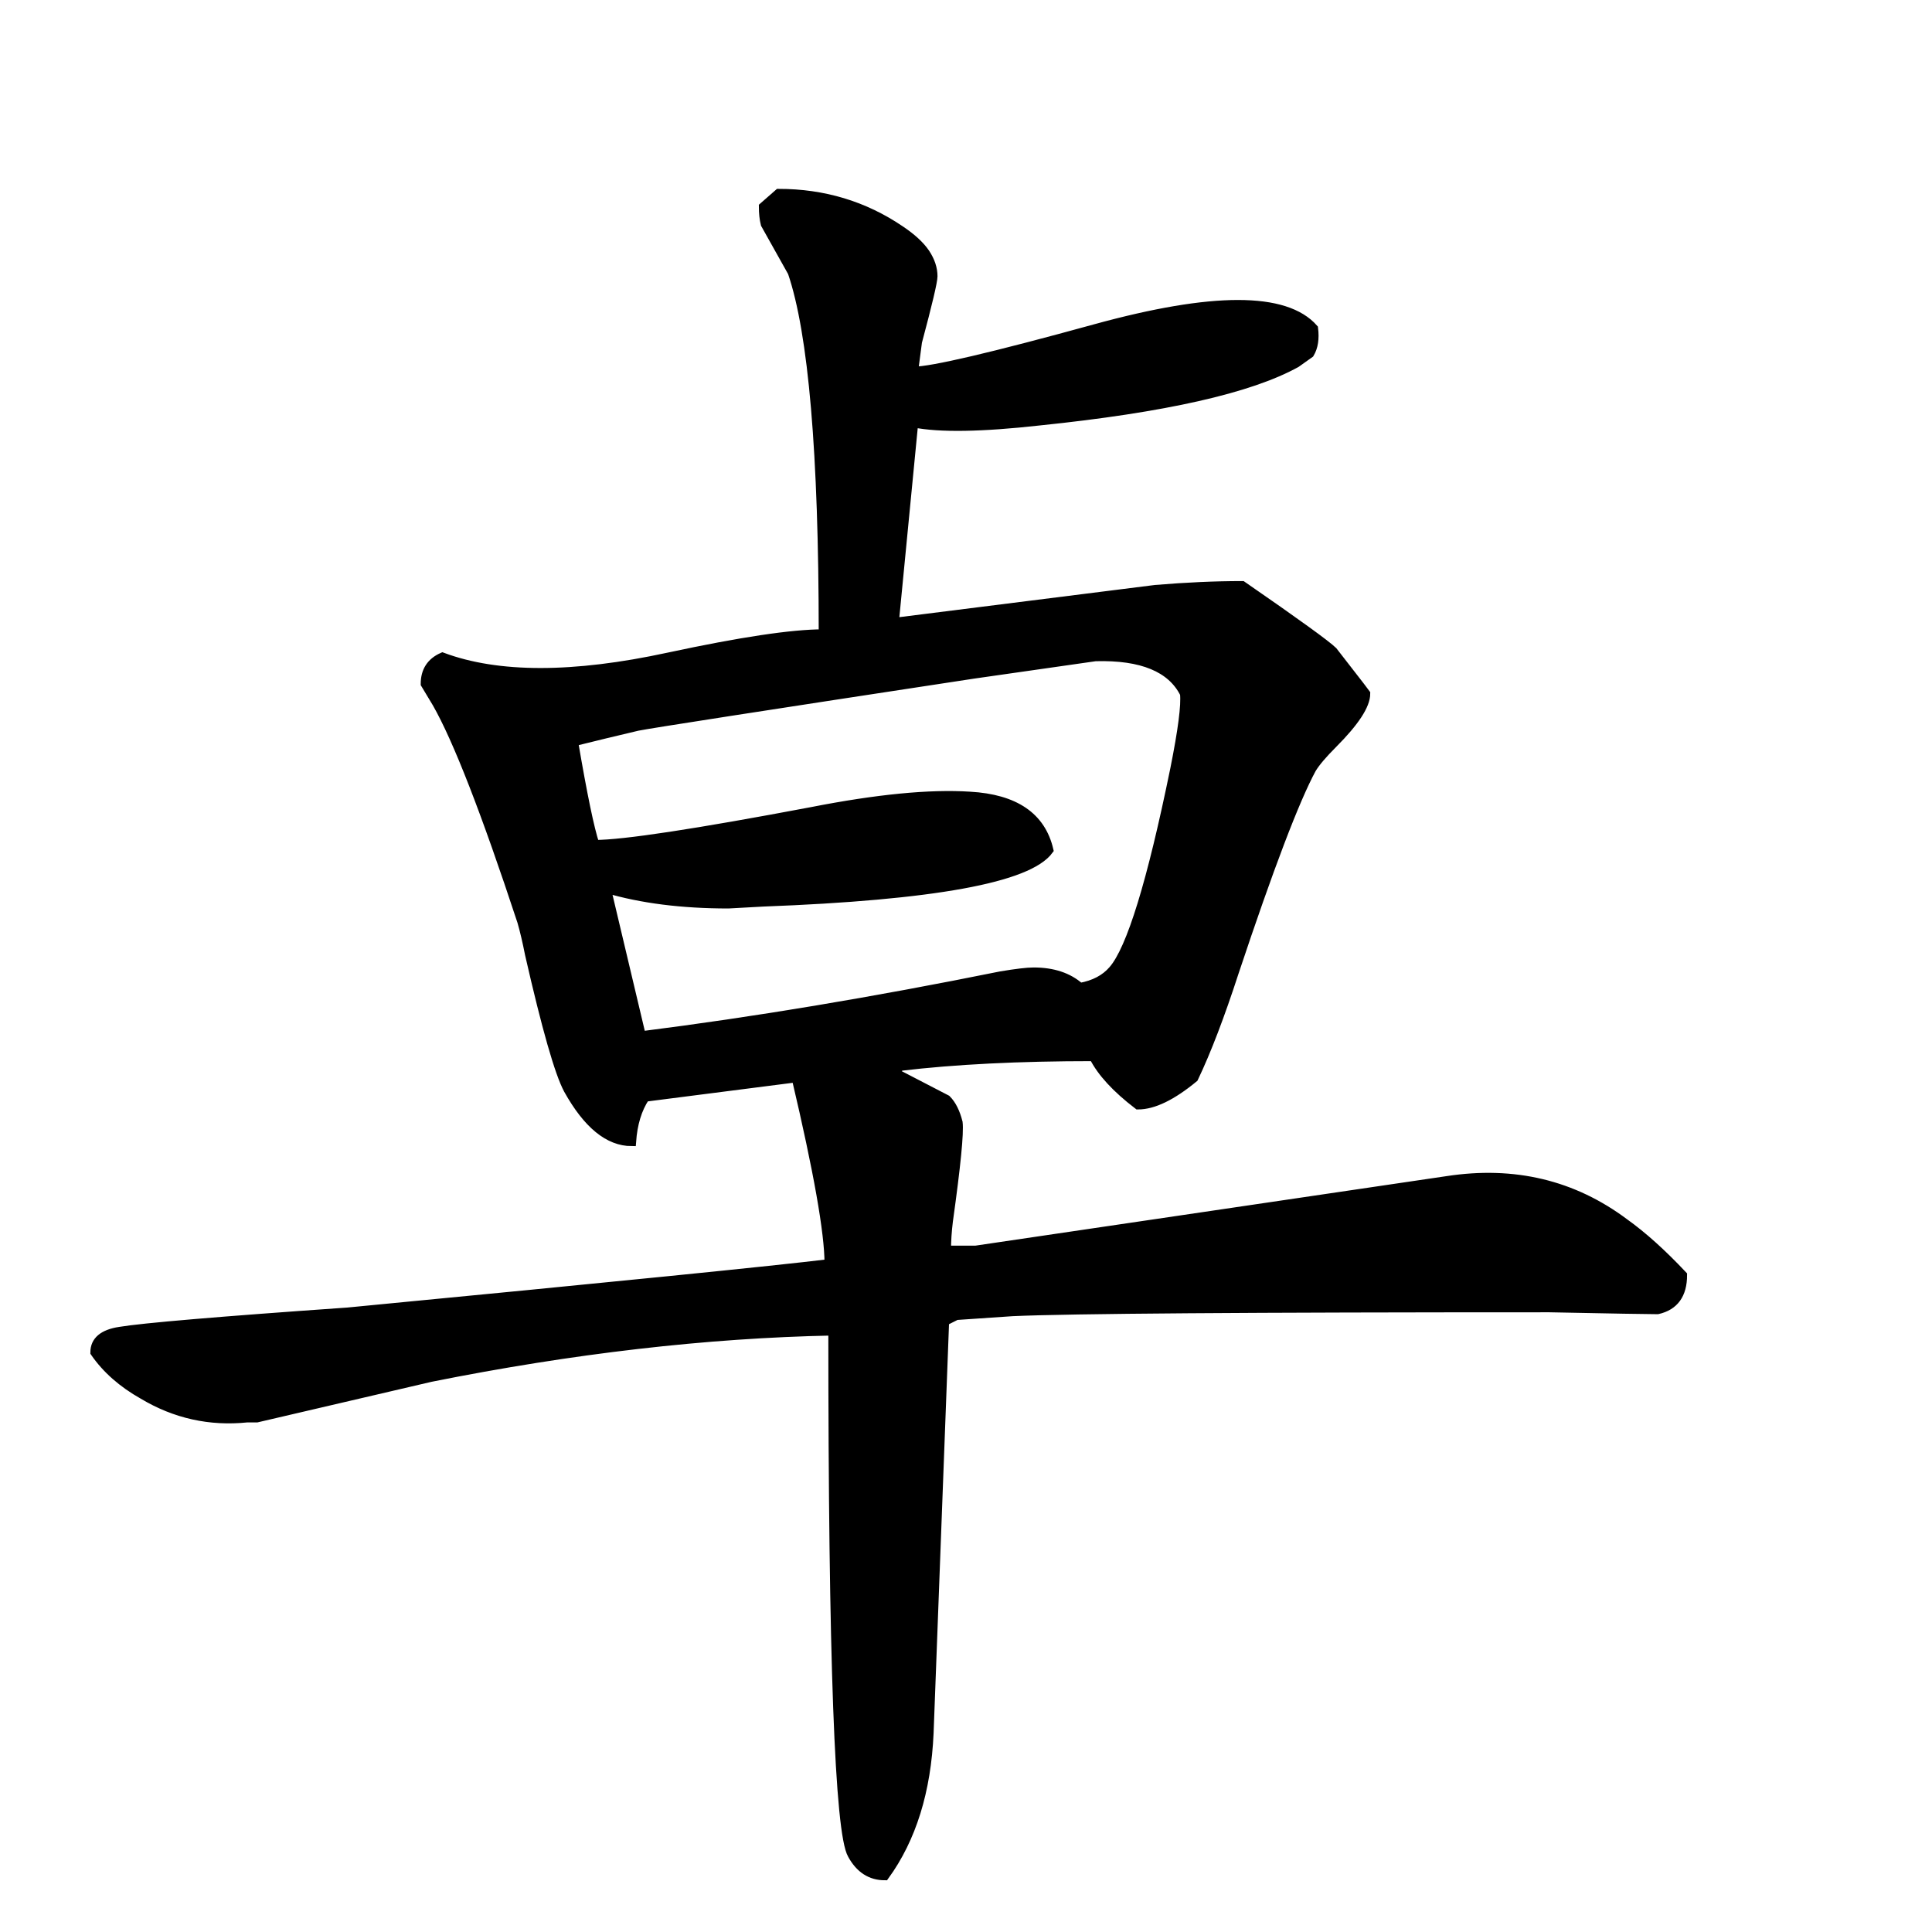 <svg width="223" height="223" version="1.1" xmlns="http://www.w3.org/2000/svg" xmlns:xlink="http://www.w3.org/1999/xlink"><path d="M194.23 147.18L194.23 147.18Q194.23 150.53 191.33 151.19L191.33 151.19Q189.77 151.19 178.85 150.97L178.85 150.97Q126.66 150.97 116.85 151.42L116.85 151.42Q113.51 151.64 110.39 151.86L110.39 151.86L109.05 152.53L107.26 200.03Q106.82 210.07 102.13 216.53L102.13 216.53Q99.68 216.53 98.34 214.08L98.34 214.08Q96.11 210.29 96.11 153.65L96.11 153.65Q74.26 154.09 49.73 159.00L49.73 159.00L29.66 163.68Q29.21 163.68 28.54 163.68L28.54 163.68Q22.08 164.35 16.50 161.01L16.50 161.01Q12.93 159.00 10.93 156.10L10.93 156.10Q10.93 154.09 13.83 153.65L13.83 153.65Q17.84 152.98 40.14 151.42L40.14 151.42Q86.52 146.96 95.67 145.84L95.67 145.84Q95.67 140.49 91.88 124.43L91.88 124.43L74.48 126.66Q73.14 128.67 72.92 131.79L72.92 131.79Q68.91 131.79 65.56 125.77L65.56 125.77Q64.00 122.87 61.10 110.16L61.10 110.16Q60.66 107.93 60.21 106.37L60.21 106.37Q53.97 87.42 50.40 81.17L50.40 81.17L49.06 78.94Q49.06 76.71 51.07 75.82L51.07 75.82Q60.66 79.39 77.16 75.82L77.16 75.82Q89.65 73.14 95.00 73.14L95.00 73.14Q95.00 41.92 91.43 31.44L91.43 31.44L88.31 25.87Q88.09 24.98 88.09 23.86L88.09 23.86L89.87 22.30Q97.67 22.30 103.92 26.54L103.92 26.54Q105.92 27.88 106.82 29.21Q107.71 30.55 107.71 31.89L107.71 31.89Q107.71 32.78 105.92 39.47L105.92 39.47L105.48 42.82Q108.60 42.82 126.44 37.91L126.44 37.91Q146.73 32.34 151.64 37.91L151.64 37.91Q151.86 39.69 151.19 40.81L151.19 40.81L149.63 41.92Q141.60 46.38 119.97 48.61L119.97 48.61Q109.94 49.73 105.48 48.84L105.48 48.84L103.25 71.81L133.35 68.02Q138.71 67.57 143.39 67.57L143.39 67.57Q152.75 74.04 153.87 75.15L153.87 75.15L156.99 79.17L157.66 80.06Q157.66 82.06 153.87 85.86L153.87 85.86Q152.09 87.64 151.42 88.75L151.42 88.75Q148.52 94.11 142.50 112.17L142.50 112.17Q140.04 119.75 137.81 124.43L137.81 124.43Q134.02 127.56 131.35 127.56L131.35 127.56Q127.56 124.66 126.22 121.98L126.22 121.98Q113.28 121.98 103.92 123.10L103.92 123.10L103.25 123.77L109.27 126.89Q110.16 127.78 110.61 129.56L110.61 129.56Q110.83 131.35 109.49 140.94L109.49 140.94Q109.27 142.72 109.27 144.28L109.27 144.28L112.61 144.28L167.03 136.25Q178.62 134.47 187.54 141.16L187.54 141.16Q190.66 143.39 194.23 147.18ZM136.70 80.06L136.70 80.06Q134.47 75.60 126.44 75.82L126.44 75.82L112.39 77.83Q75.82 83.40 73.59 83.85L73.59 83.85Q69.80 84.74 66.23 85.63L66.23 85.63Q67.79 94.78 68.68 97.45L68.68 97.45Q73.59 97.45 93.66 93.66L93.66 93.66Q105.03 91.43 111.95 91.88L111.95 91.88Q119.75 92.32 121.09 98.12L121.09 98.12Q117.52 103.03 88.09 104.14L88.09 104.14L84.07 104.36Q76.04 104.36 70.02 102.58L70.02 102.58L74.04 119.53Q93.44 117.08 115.51 112.62L115.51 112.62Q118.19 112.17 119.31 112.17L119.31 112.17Q122.65 112.17 124.66 113.95L124.66 113.95Q127.11 113.51 128.45 111.95L128.45 111.95Q131.57 108.38 135.58 88.75L135.58 88.75Q136.92 82.06 136.70 80.06Z" stroke="#000" fill="black" /></svg>